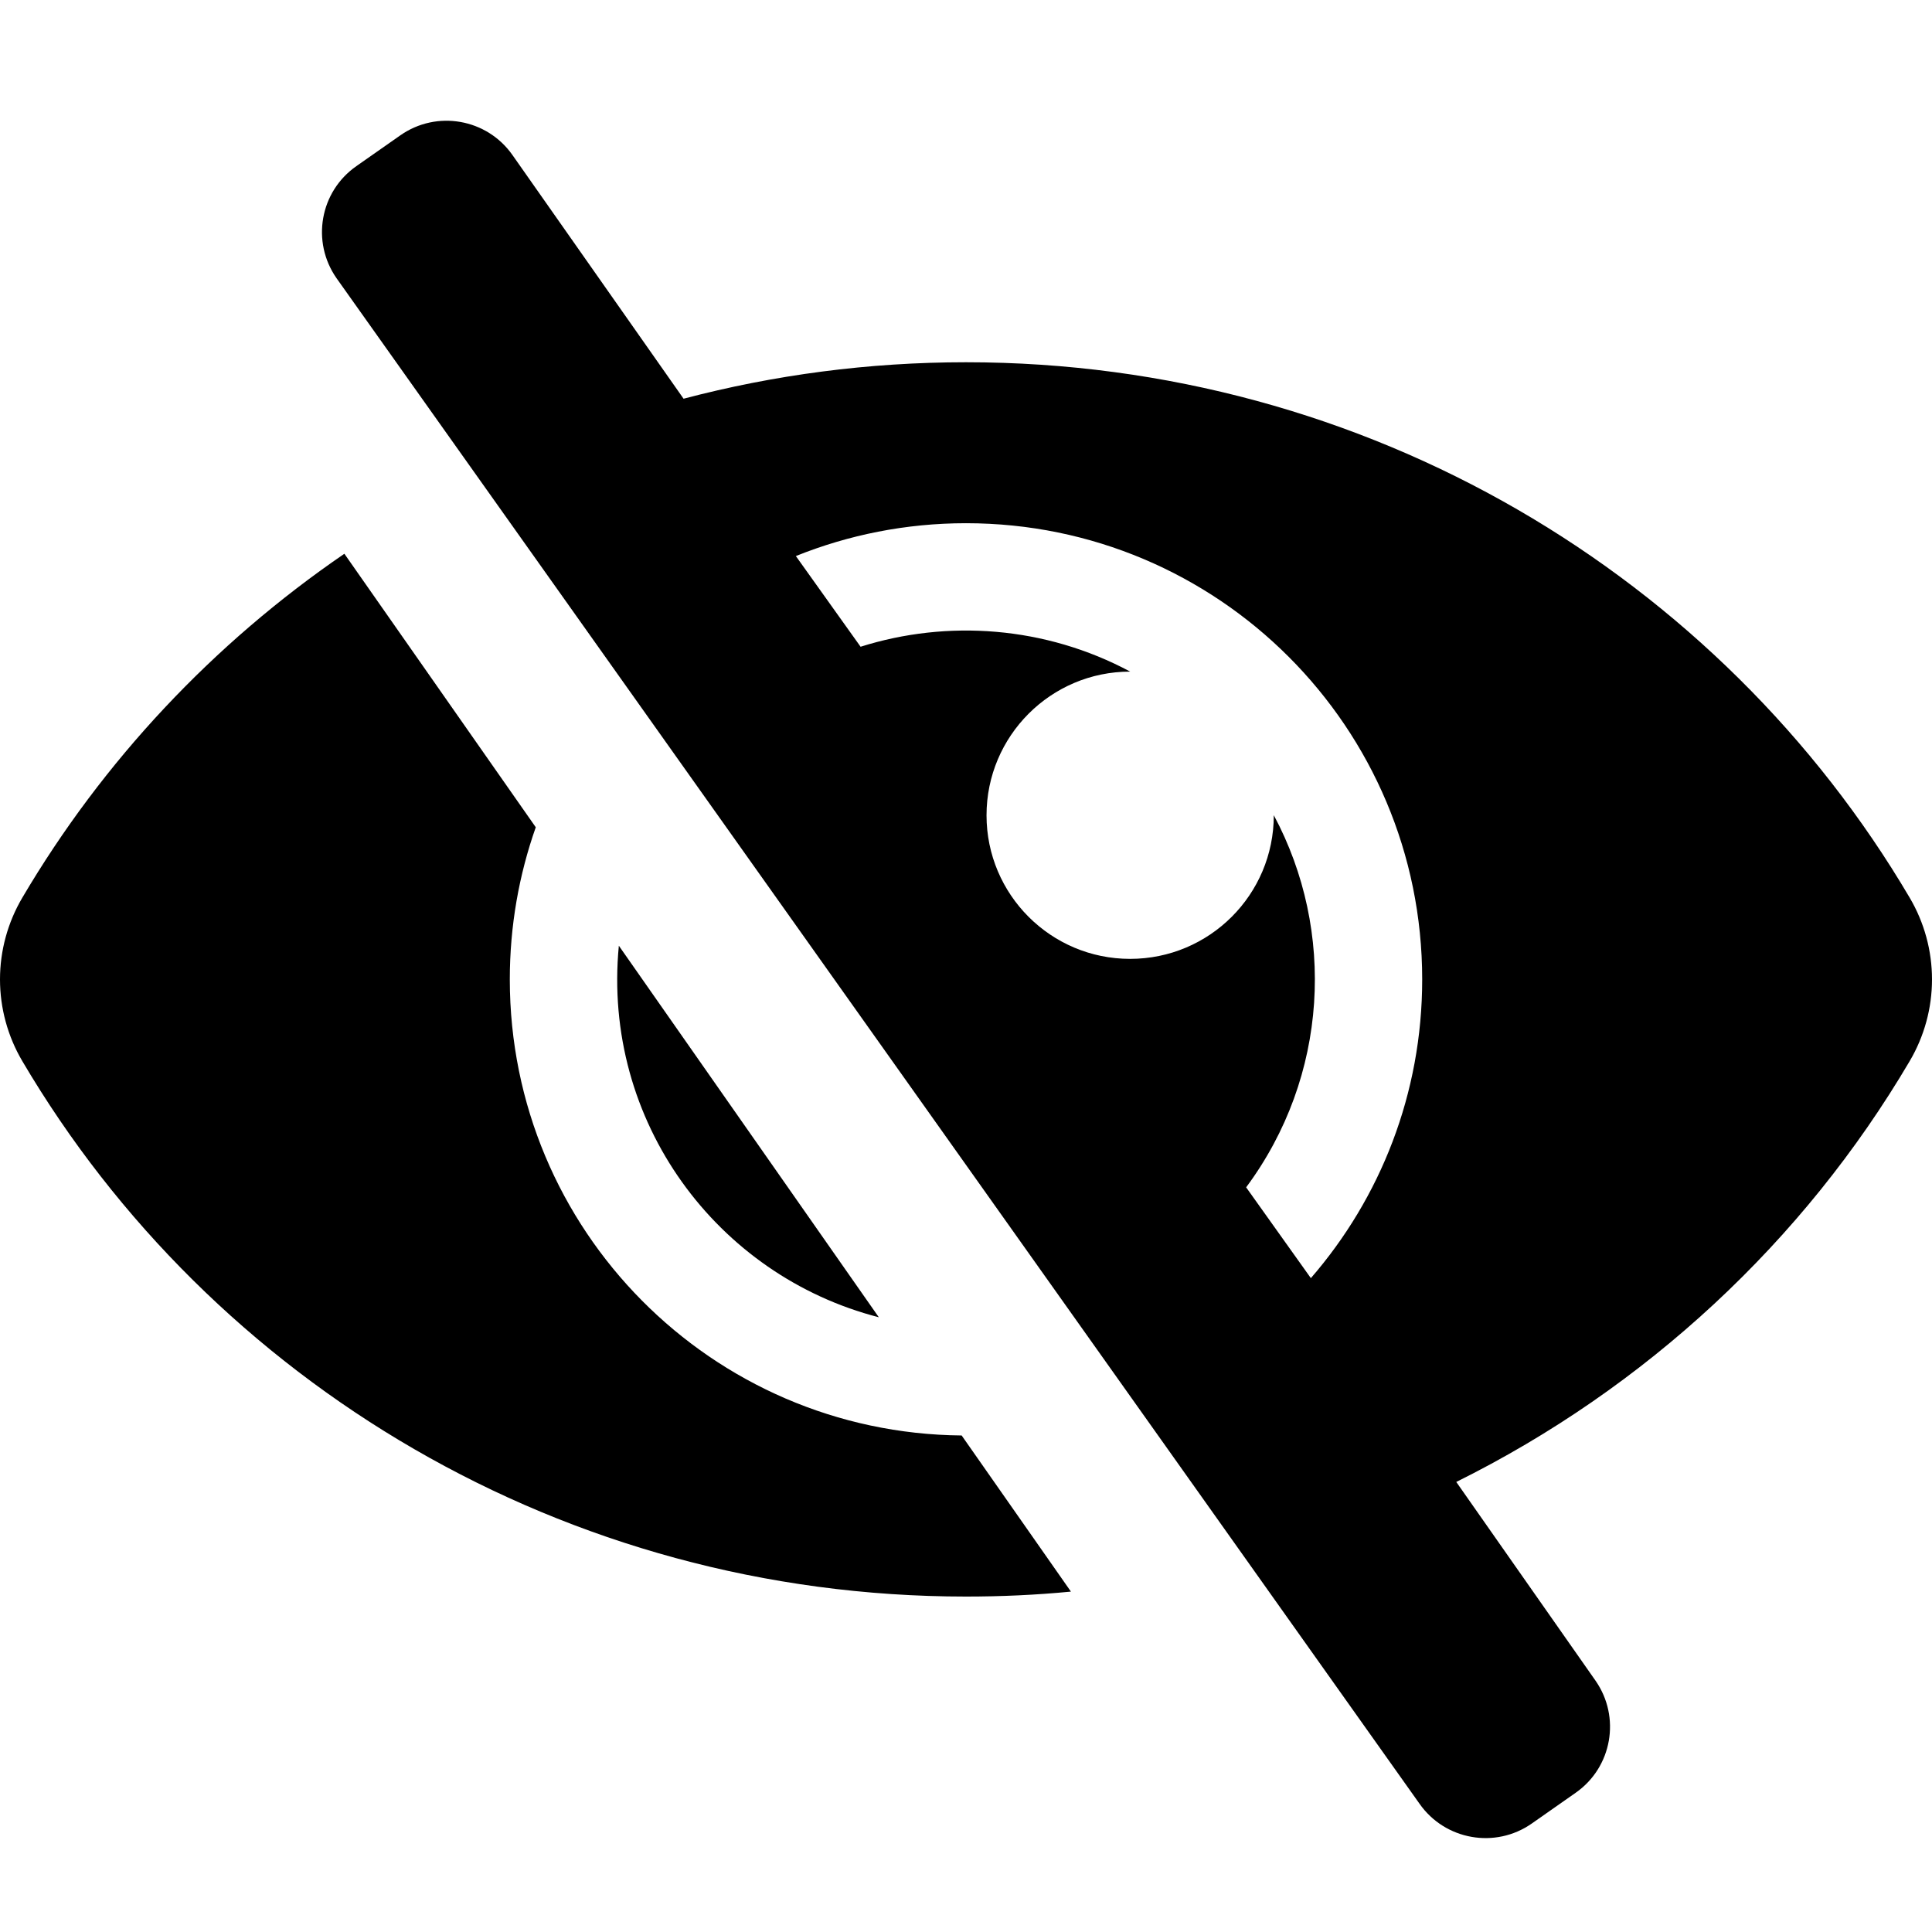 <svg width="16" height="16" viewBox="0 0 16 16" fill="none" xmlns="http://www.w3.org/2000/svg">
<path d="M7.964 11.888L8.869 13.181C8.58 13.209 8.29 13.222 8 13.222C4.672 13.222 1.751 11.446 0.185 8.788C0.064 8.583 0 8.349 0 8.111C0 7.873 0.064 7.639 0.185 7.434C0.852 6.302 1.766 5.329 2.852 4.586L4.437 6.851C4.298 7.245 4.222 7.669 4.222 8.111C4.222 10.187 5.893 11.869 7.964 11.888V11.888ZM15.815 8.788C14.936 10.281 13.628 11.495 12.06 12.273L12.061 12.274L13.213 13.918C13.424 14.22 13.351 14.636 13.049 14.847L12.685 15.102C12.383 15.313 11.967 15.239 11.756 14.938L2.787 2.304C2.576 2.002 2.649 1.587 2.951 1.376L3.315 1.121C3.617 0.909 4.033 0.983 4.244 1.284L5.661 3.302C6.408 3.105 7.192 3 8 3C11.328 3 14.249 4.776 15.815 7.434C15.936 7.639 16 7.873 16 8.111C16 8.349 15.936 8.583 15.815 8.788ZM11.778 8.111C11.778 6.023 10.088 4.333 8 4.333C7.502 4.333 7.026 4.43 6.591 4.605L7.127 5.356C7.846 5.129 8.656 5.185 9.36 5.562H9.359C8.703 5.562 8.17 6.095 8.17 6.752C8.17 7.408 8.702 7.941 9.359 7.941C10.016 7.941 10.549 7.409 10.549 6.752V6.751C11.062 7.709 11.002 8.915 10.32 9.833V9.833L10.856 10.585C11.431 9.922 11.778 9.058 11.778 8.111ZM7.278 10.909L5.125 7.832C4.985 9.288 5.939 10.565 7.278 10.909Z" fill="black"/>
</svg>
